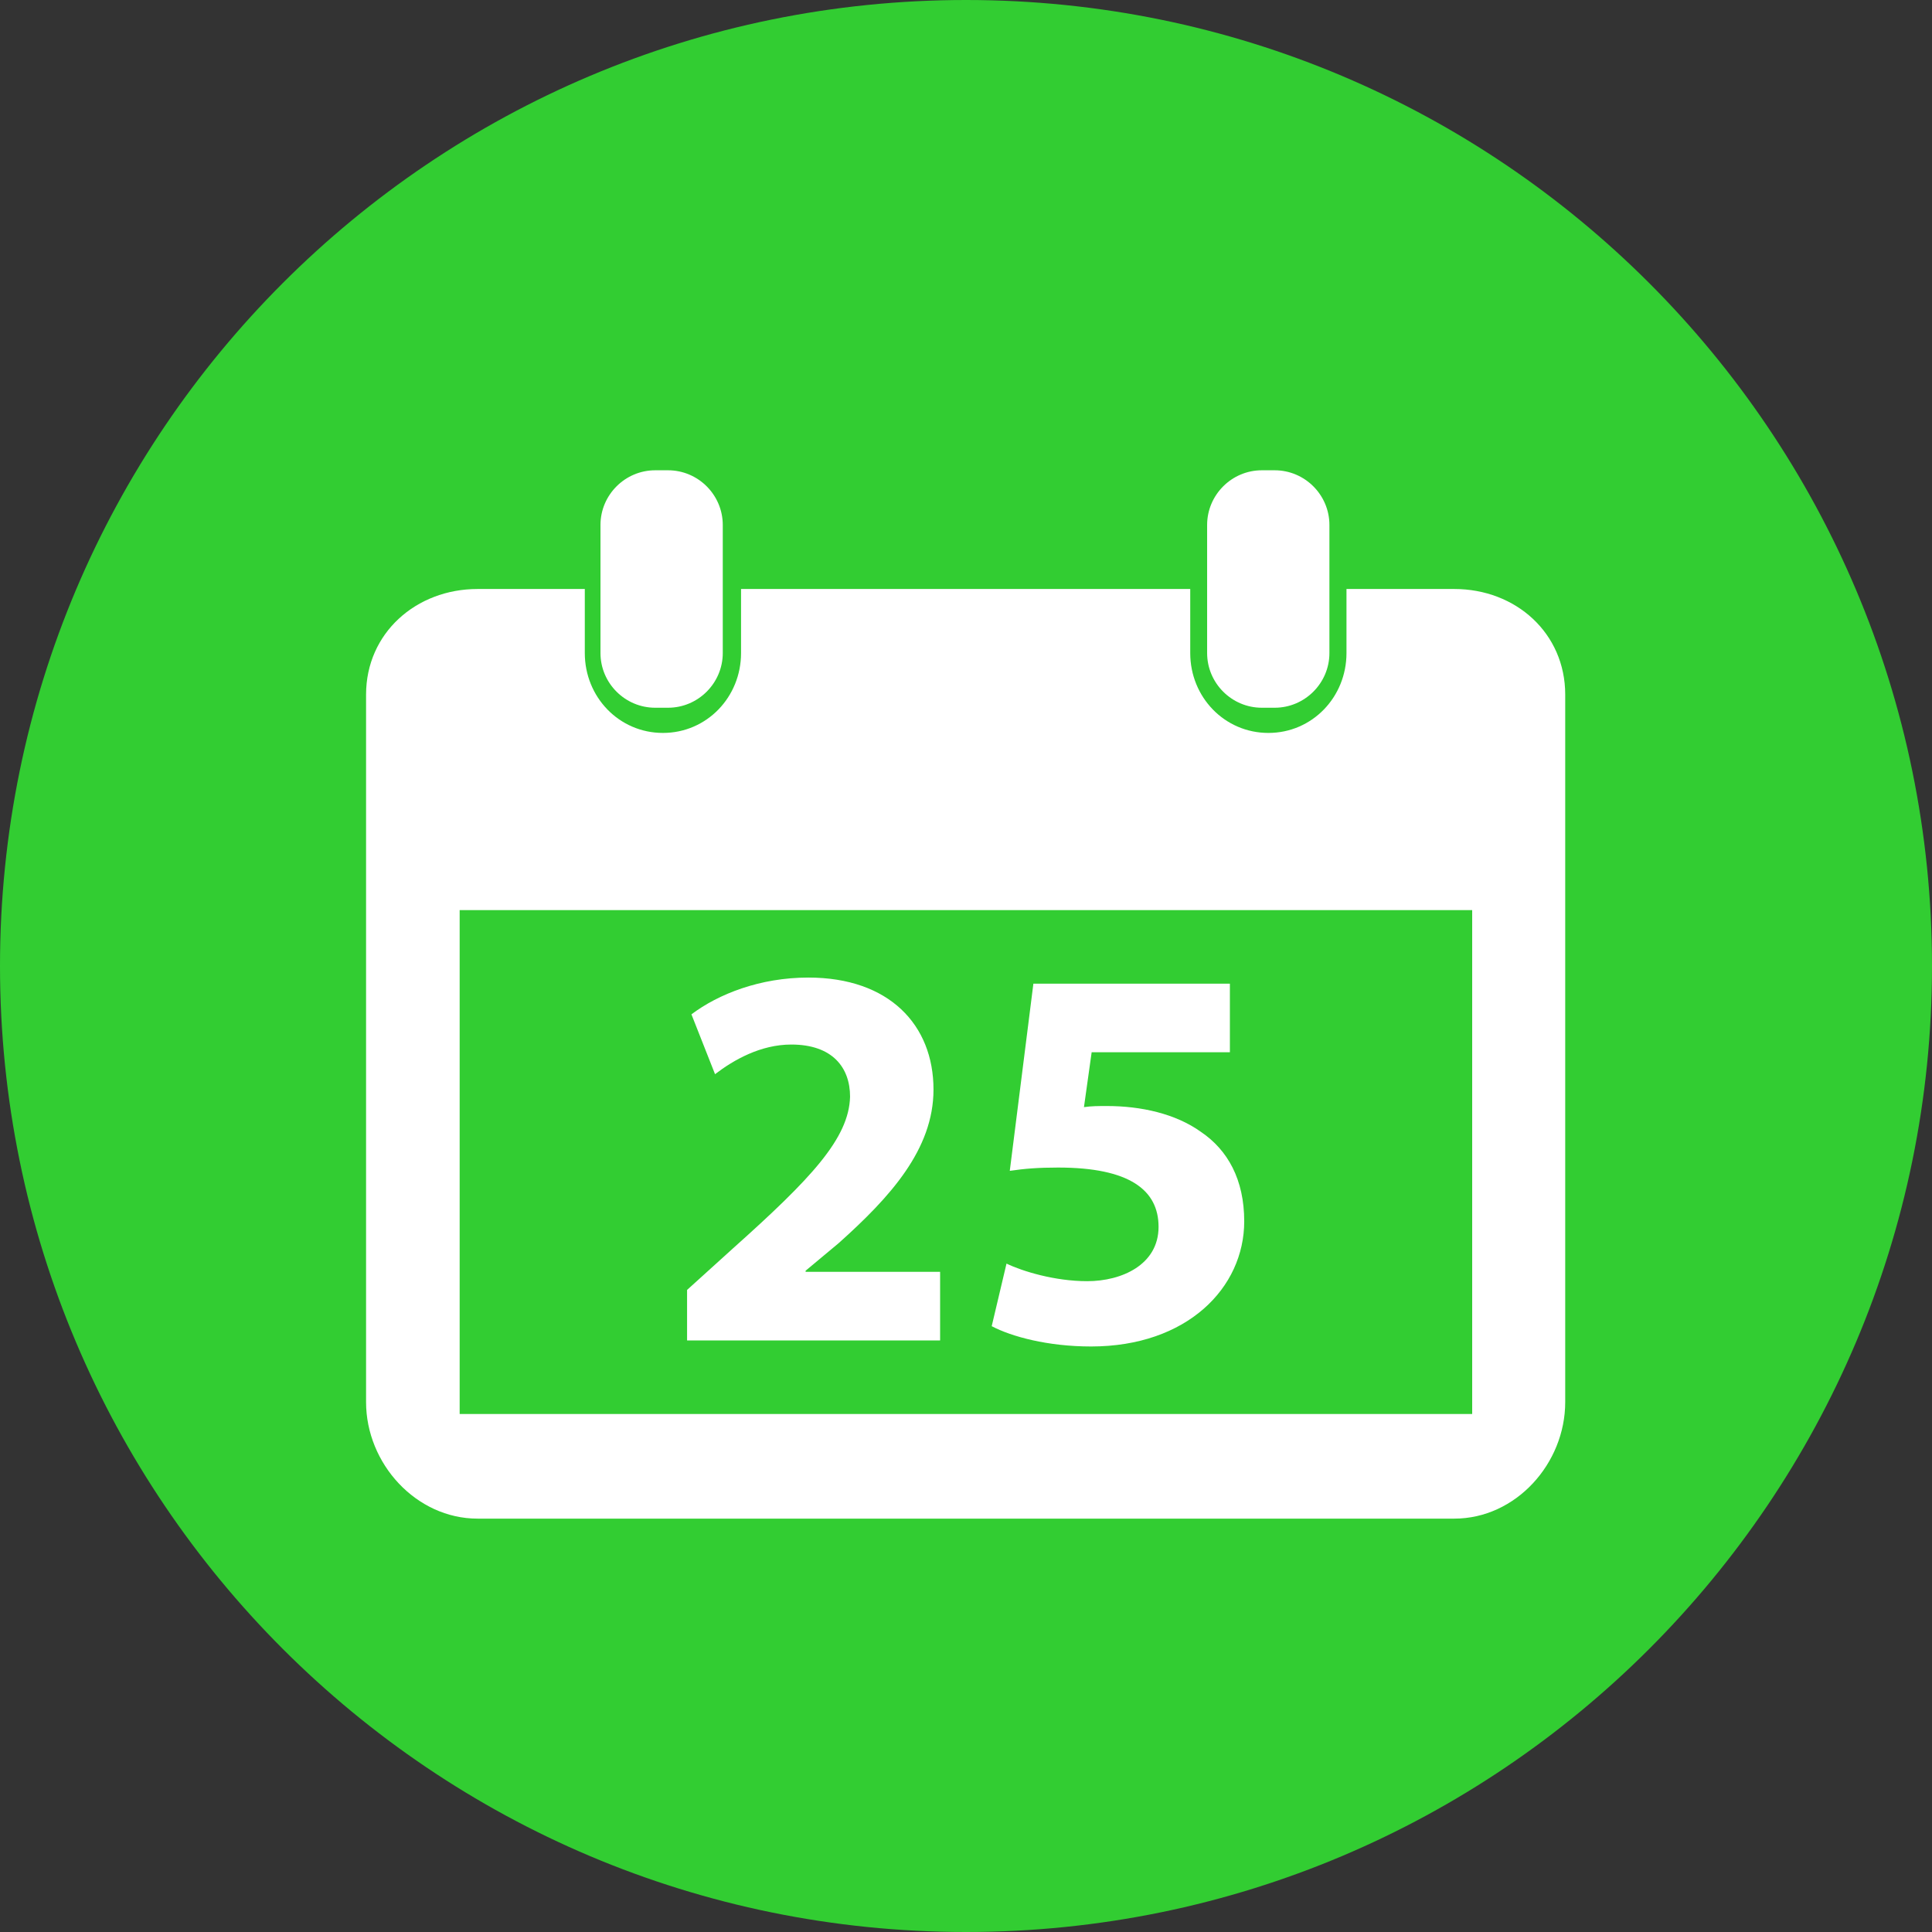 <svg width="124" height="124" viewBox="0 0 124 124" fill="none" xmlns="http://www.w3.org/2000/svg">
<rect x="0" y="0" width="124" height="124" fill="#333333" stroke="none"/>
<path d="M62 124C96.242 124 124 96.242 124 62C124 27.758 96.242 0 62 0C27.758 0 0 27.758 0 62C0 96.242 27.758 124 62 124Z" fill="#32CD32"/>
<path d="M100.459 44.582V89.988C100.459 93.934 97.286 97.469 93.34 97.469H30.65C26.704 97.469 23.495 93.934 23.495 89.988V44.582C23.495 40.636 26.704 37.803 30.65 37.803H37.534V41.917C37.534 44.737 39.733 47.041 42.548 47.041C45.364 47.041 47.562 44.737 47.562 41.917V37.803H76.392V41.917C76.392 44.737 78.589 47.041 81.409 47.041C84.224 47.041 86.42 44.737 86.42 41.917V37.803H93.34C97.286 37.803 100.459 40.636 100.459 44.582Z" fill="white"/>
<path d="M94.488 58.413H29.502V90.753H94.488V58.413Z" fill="#32CD32"/>
<path d="M42.879 45.424H42.05C40.119 45.424 38.54 43.845 38.54 41.914V33.694C38.54 31.764 40.119 30.184 42.05 30.184H42.879C44.81 30.184 46.389 31.764 46.389 33.694V41.912C46.389 43.842 44.81 45.424 42.879 45.424Z" fill="white"/>
<path d="M81.815 45.424H80.985C79.055 45.424 77.476 43.845 77.476 41.914V33.694C77.476 31.764 79.055 30.184 80.985 30.184H81.815C83.746 30.184 85.325 31.764 85.325 33.694V41.912C85.327 43.842 83.746 45.424 81.815 45.424Z" fill="white"/>
<path d="M44.098 86.032V82.79L47.056 80.113C52.06 75.638 54.489 73.066 54.559 70.388C54.559 68.52 53.431 67.041 50.789 67.041C48.816 67.041 47.089 68.027 45.893 68.944L44.378 65.103C46.106 63.8 48.783 62.742 51.882 62.742C57.061 62.742 59.914 65.773 59.914 69.929C59.914 73.77 57.131 76.834 53.82 79.794L51.706 81.557V81.627H60.338V86.032H44.098Z" fill="white"/>
<path d="M78.942 67.535H70.065L69.571 71.058C70.065 70.987 70.486 70.987 71.05 70.987C73.234 70.987 75.455 71.481 77.075 72.644C78.802 73.808 79.857 75.71 79.857 78.388C79.857 82.65 76.192 86.42 70.027 86.42C67.245 86.42 64.918 85.786 63.65 85.117L64.6 81.1C65.623 81.594 67.701 82.229 69.779 82.229C71.998 82.229 74.359 81.171 74.359 78.742C74.359 76.38 72.492 74.936 67.912 74.936C66.643 74.936 65.763 75.006 64.81 75.147L66.325 63.133H78.937V67.535H78.942Z" fill="white"/>
</svg>
